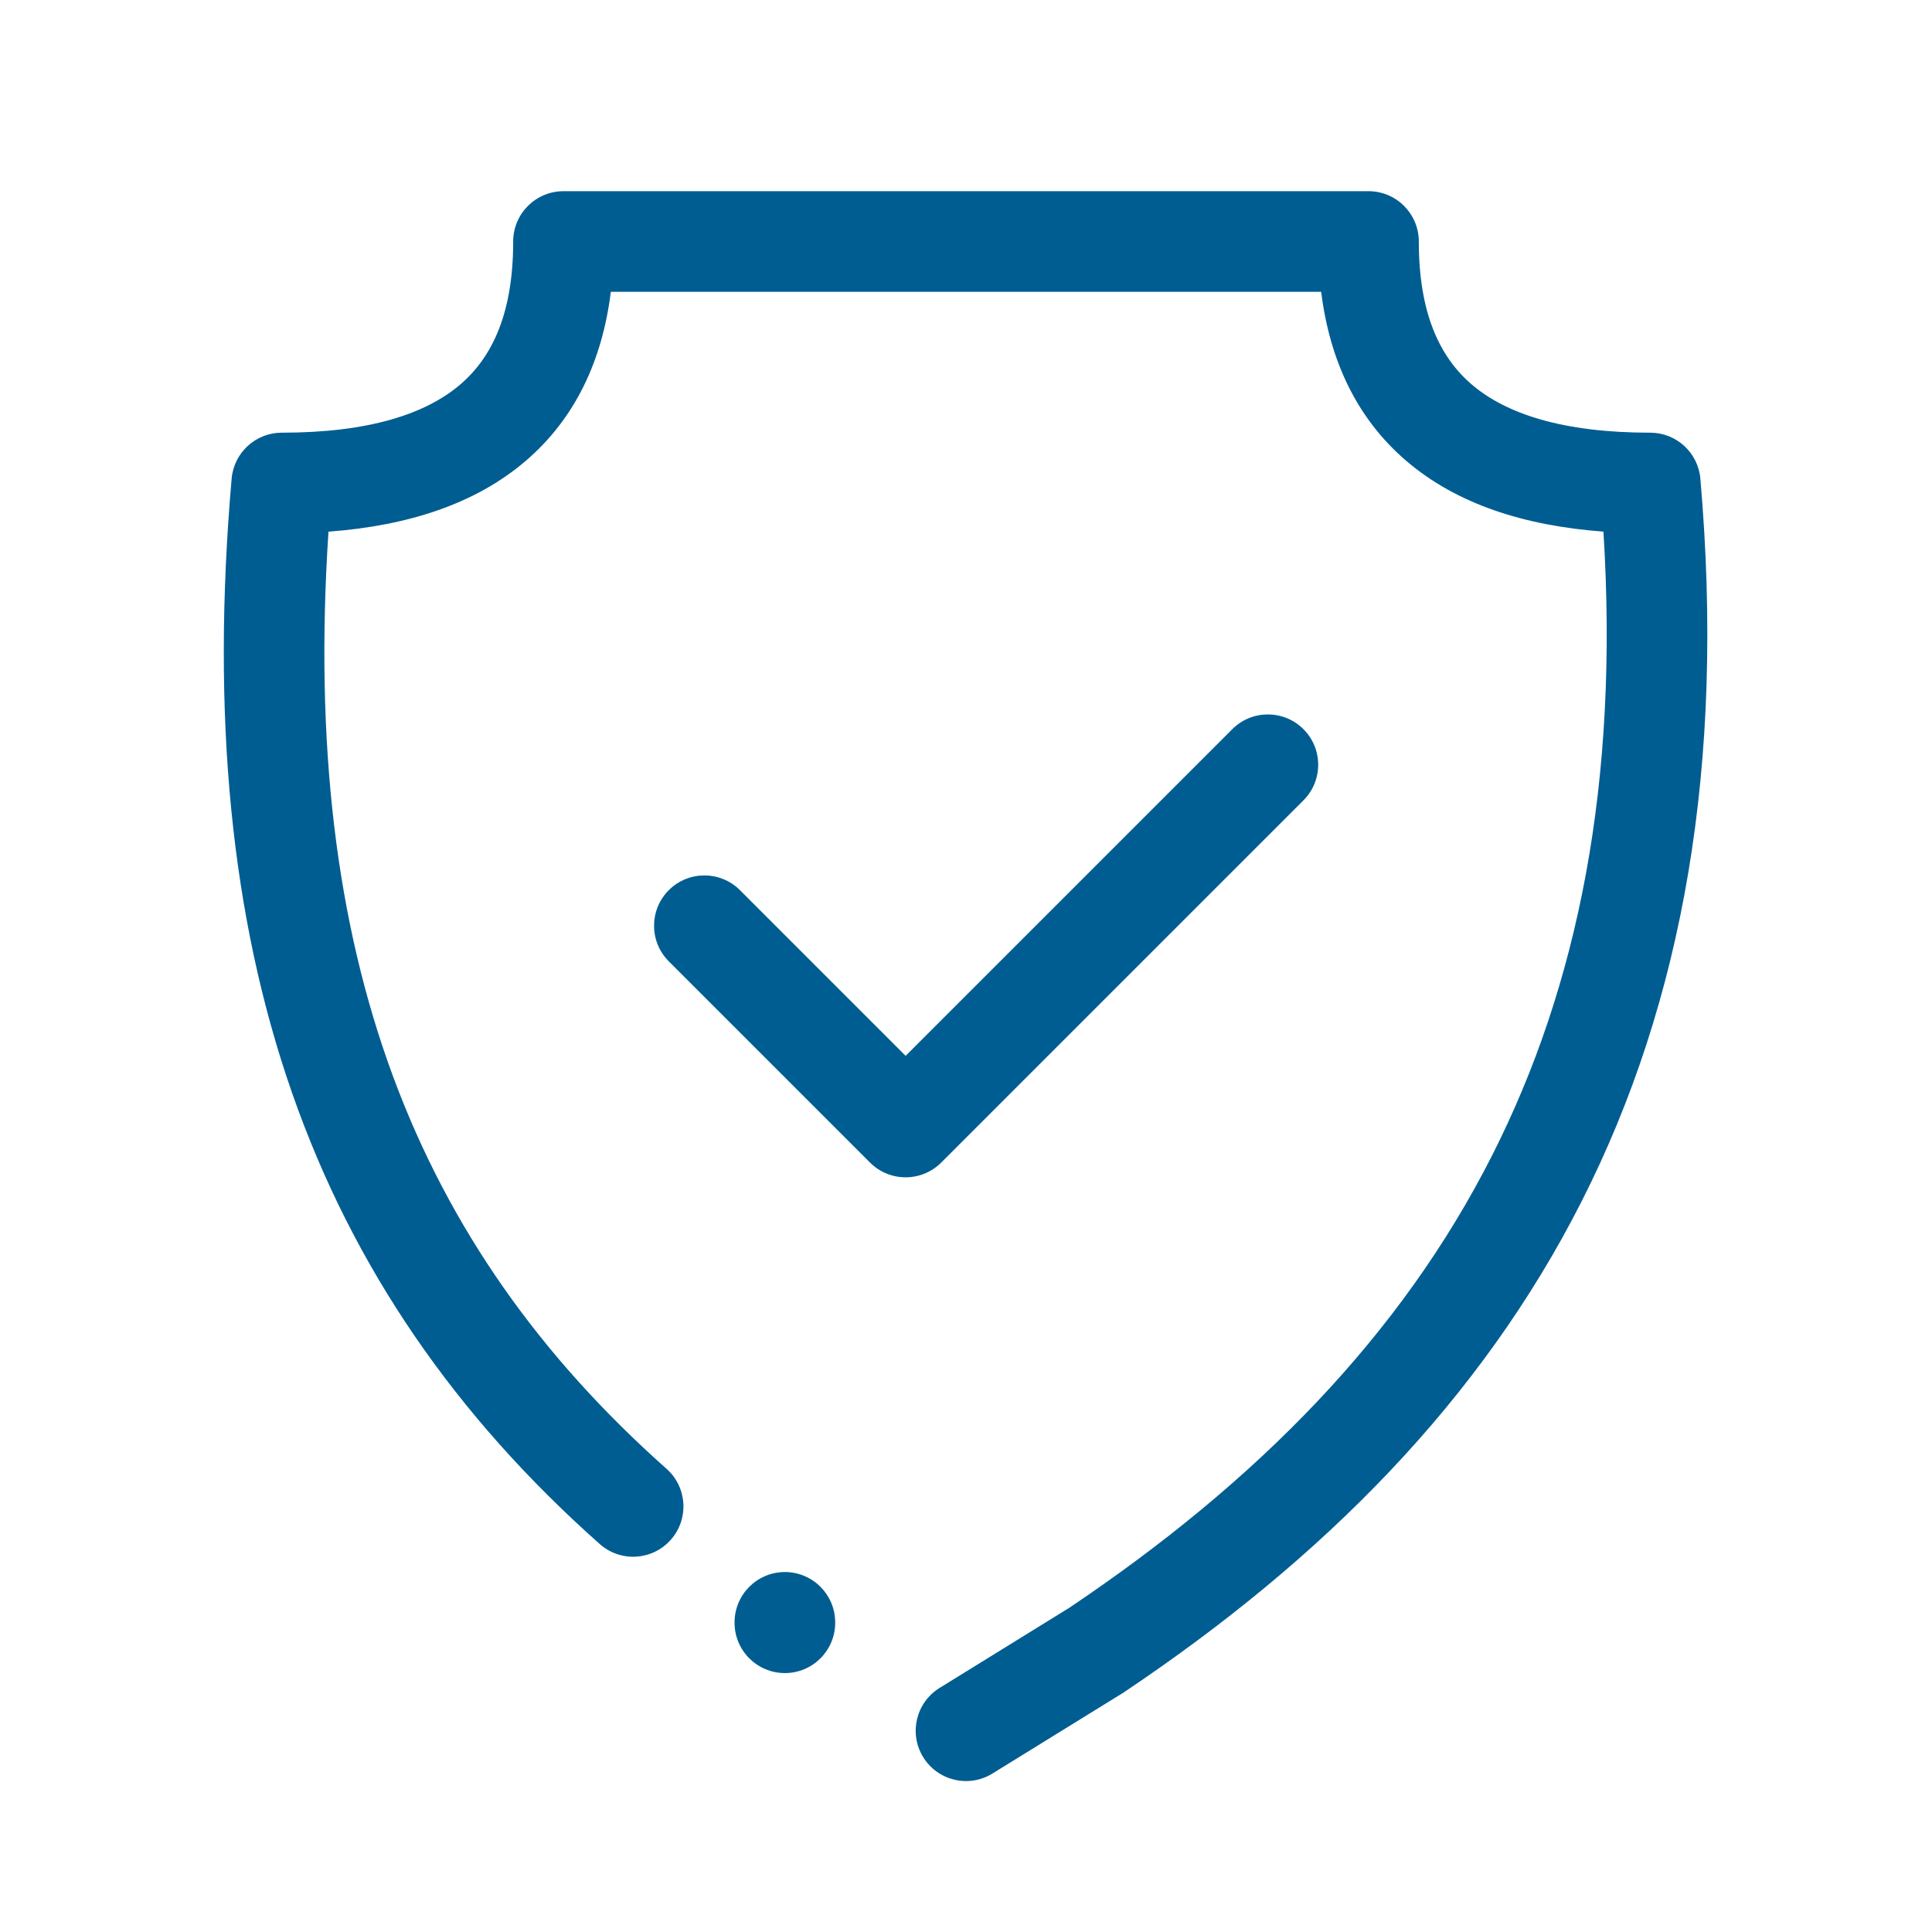 <svg width="48" height="48" viewBox="0 0 48 48" fill="none" xmlns="http://www.w3.org/2000/svg">
<path fill-rule="evenodd" clip-rule="evenodd" d="M12.75 6C12.75 5.31 13.31 4.75 14 4.75H34C34.69 4.75 35.25 5.31 35.25 6C35.25 7.753 35.752 8.856 36.563 9.551C37.412 10.278 38.816 10.75 41 10.75C41.648 10.75 42.189 11.246 42.245 11.892C42.864 19.006 41.811 24.881 39.301 29.836C36.794 34.785 32.881 38.721 27.933 42.038L27.914 42.051L24.657 44.063C24.07 44.426 23.3 44.244 22.937 43.657C22.574 43.07 22.756 42.3 23.343 41.937L26.56 39.949C31.245 36.805 34.809 33.171 37.071 28.706C39.209 24.486 40.226 19.438 39.837 13.208C37.861 13.062 36.184 12.518 34.937 11.449C33.706 10.394 33.036 8.952 32.824 7.25H15.176C14.964 8.952 14.294 10.394 13.063 11.449C11.816 12.518 10.138 13.062 8.161 13.209C7.468 23.749 10.312 30.944 16.56 36.492C17.076 36.951 17.123 37.741 16.664 38.257C16.206 38.773 15.416 38.82 14.9 38.361C7.731 31.995 4.732 23.656 5.755 11.892C5.811 11.246 6.352 10.75 7 10.75C9.184 10.75 10.588 10.278 11.437 9.551C12.248 8.856 12.75 7.753 12.75 6ZM32.384 18.116C32.872 18.604 32.872 19.396 32.384 19.884L23.384 28.884C22.896 29.372 22.104 29.372 21.616 28.884L16.616 23.884C16.128 23.396 16.128 22.604 16.616 22.116C17.104 21.628 17.896 21.628 18.384 22.116L22.5 26.232L30.616 18.116C31.104 17.628 31.896 17.628 32.384 18.116ZM19.5 39.057C20.19 39.057 20.75 39.617 20.75 40.307V40.317C20.75 41.008 20.19 41.567 19.5 41.567C18.81 41.567 18.25 41.008 18.25 40.317V40.307C18.25 39.617 18.81 39.057 19.5 39.057Z" fill="#005D92"/>
</svg>
